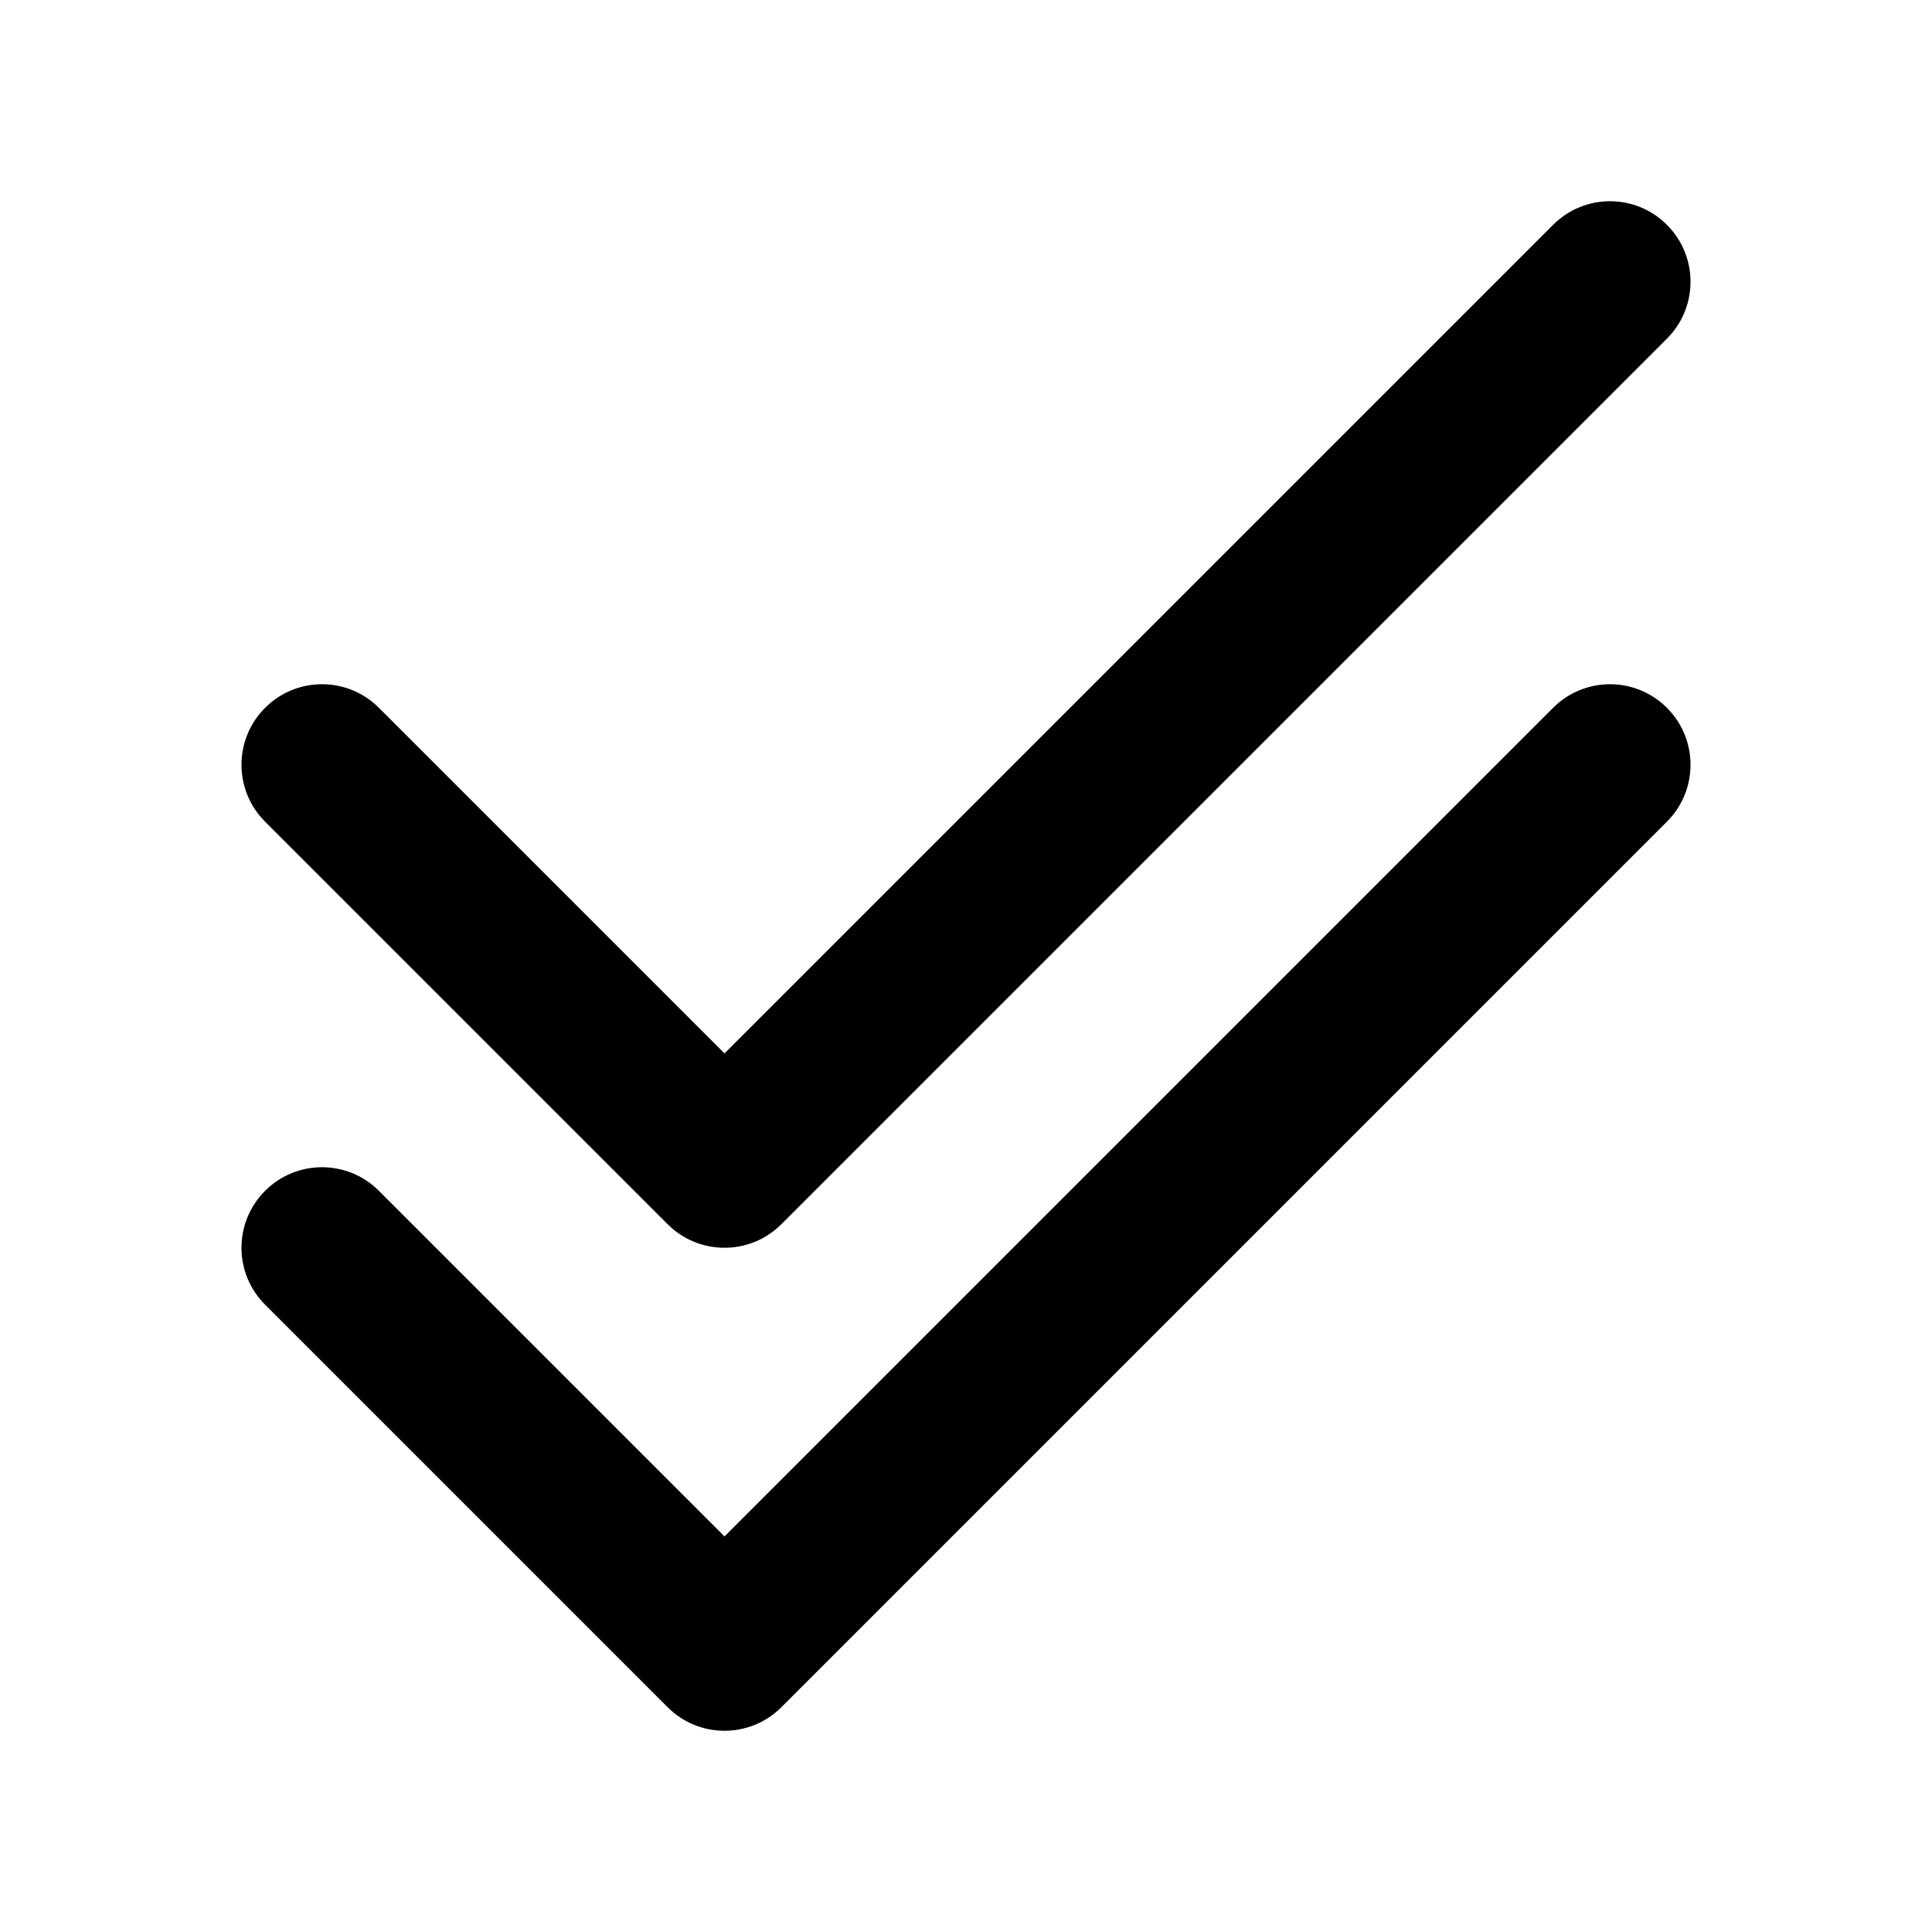 <svg width="24" height="24" viewBox="0 0 24 24" fill="none" xmlns="http://www.w3.org/2000/svg">
<path fill-rule="evenodd" clip-rule="evenodd" d="M20.707 4.207C21.098 3.817 21.098 3.183 20.707 2.793C20.317 2.402 19.683 2.402 19.293 2.793L9 13.086L4.707 8.793C4.317 8.402 3.683 8.402 3.293 8.793C2.902 9.183 2.902 9.817 3.293 10.207L8.293 15.207C8.683 15.598 9.317 15.598 9.707 15.207L20.707 4.207ZM20.707 10.207C21.098 9.817 21.098 9.183 20.707 8.793C20.317 8.402 19.683 8.402 19.293 8.793L9 19.086L4.707 14.793C4.317 14.402 3.683 14.402 3.293 14.793C2.902 15.183 2.902 15.817 3.293 16.207L8.293 21.207C8.683 21.598 9.317 21.598 9.707 21.207L20.707 10.207Z" fill="black"/>
</svg>
